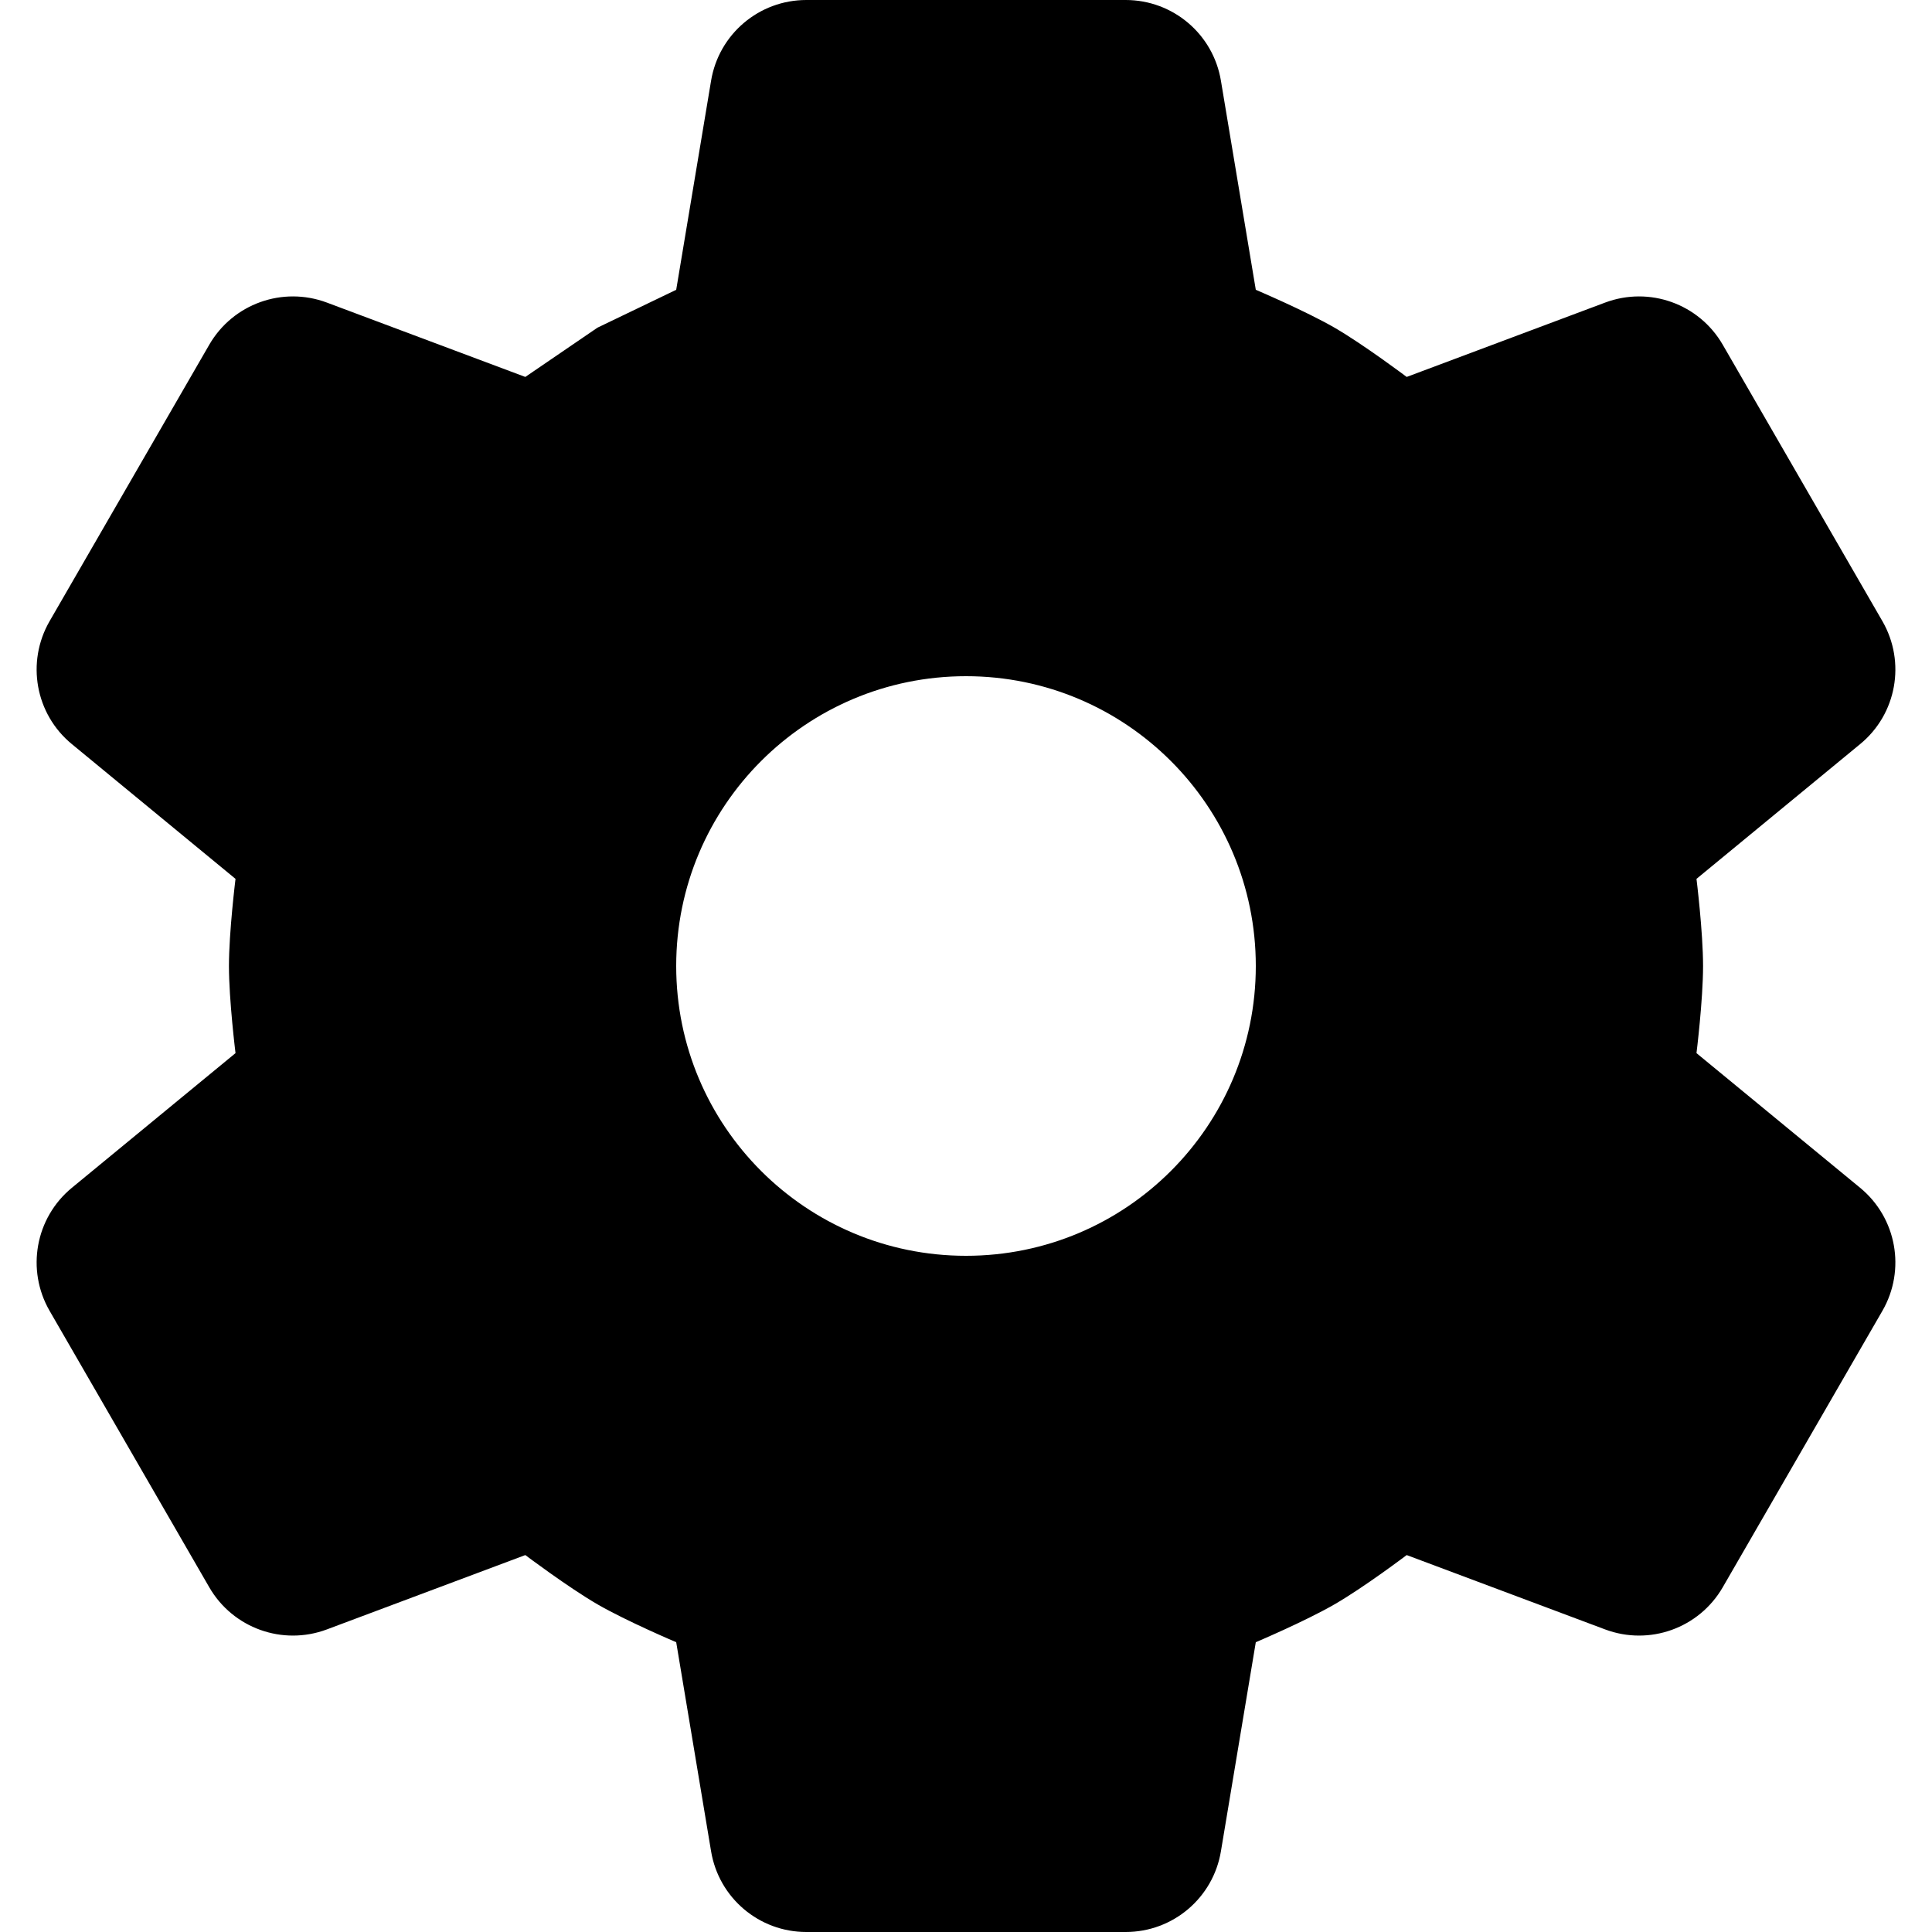 <svg width="20" height="20" viewBox="0 0 20 20" fill="none" xmlns="http://www.w3.org/2000/svg">
<path fill-rule="evenodd" clip-rule="evenodd" d="M7 3L7.361 0.836C7.441 0.353 7.858 0 8.347 0H11.653C12.142 0 12.559 0.353 12.639 0.836L13 3C13 3 13.509 3.216 13.815 3.392C14.12 3.569 14.562 3.902 14.562 3.902L16.617 3.132C17.075 2.961 17.589 3.145 17.834 3.569L19.487 6.431C19.731 6.855 19.634 7.393 19.256 7.703L17.562 9.098C17.562 9.098 17.63 9.647 17.63 10C17.63 10.353 17.562 10.902 17.562 10.902L19.256 12.296C19.634 12.607 19.731 13.145 19.487 13.569L17.834 16.431C17.589 16.855 17.075 17.039 16.617 16.868L14.562 16.098C14.562 16.098 14.122 16.431 13.815 16.608C13.508 16.785 13 17 13 17L12.639 19.164C12.559 19.647 12.142 20 11.653 20H8.347C7.858 20 7.441 19.647 7.361 19.164L7 17C7 17 6.49 16.784 6.185 16.608C5.88 16.431 5.438 16.098 5.438 16.098L3.383 16.868C2.925 17.039 2.411 16.855 2.166 16.431L0.513 13.569C0.269 13.145 0.366 12.607 0.744 12.296L2.438 10.902C2.438 10.902 2.37 10.353 2.37 10C2.37 9.647 2.438 9.098 2.438 9.098L0.744 7.703C0.366 7.393 0.269 6.855 0.513 6.431L2.166 3.569C2.411 3.145 2.925 2.961 3.383 3.132L5.438 3.902L6.185 3.392L7 3ZM10 13C11.657 13 13 11.657 13 10C13 8.343 11.657 7 10 7C8.343 7 7 8.343 7 10C7 11.657 8.343 13 10 13Z" fill="black"/>
</svg>
